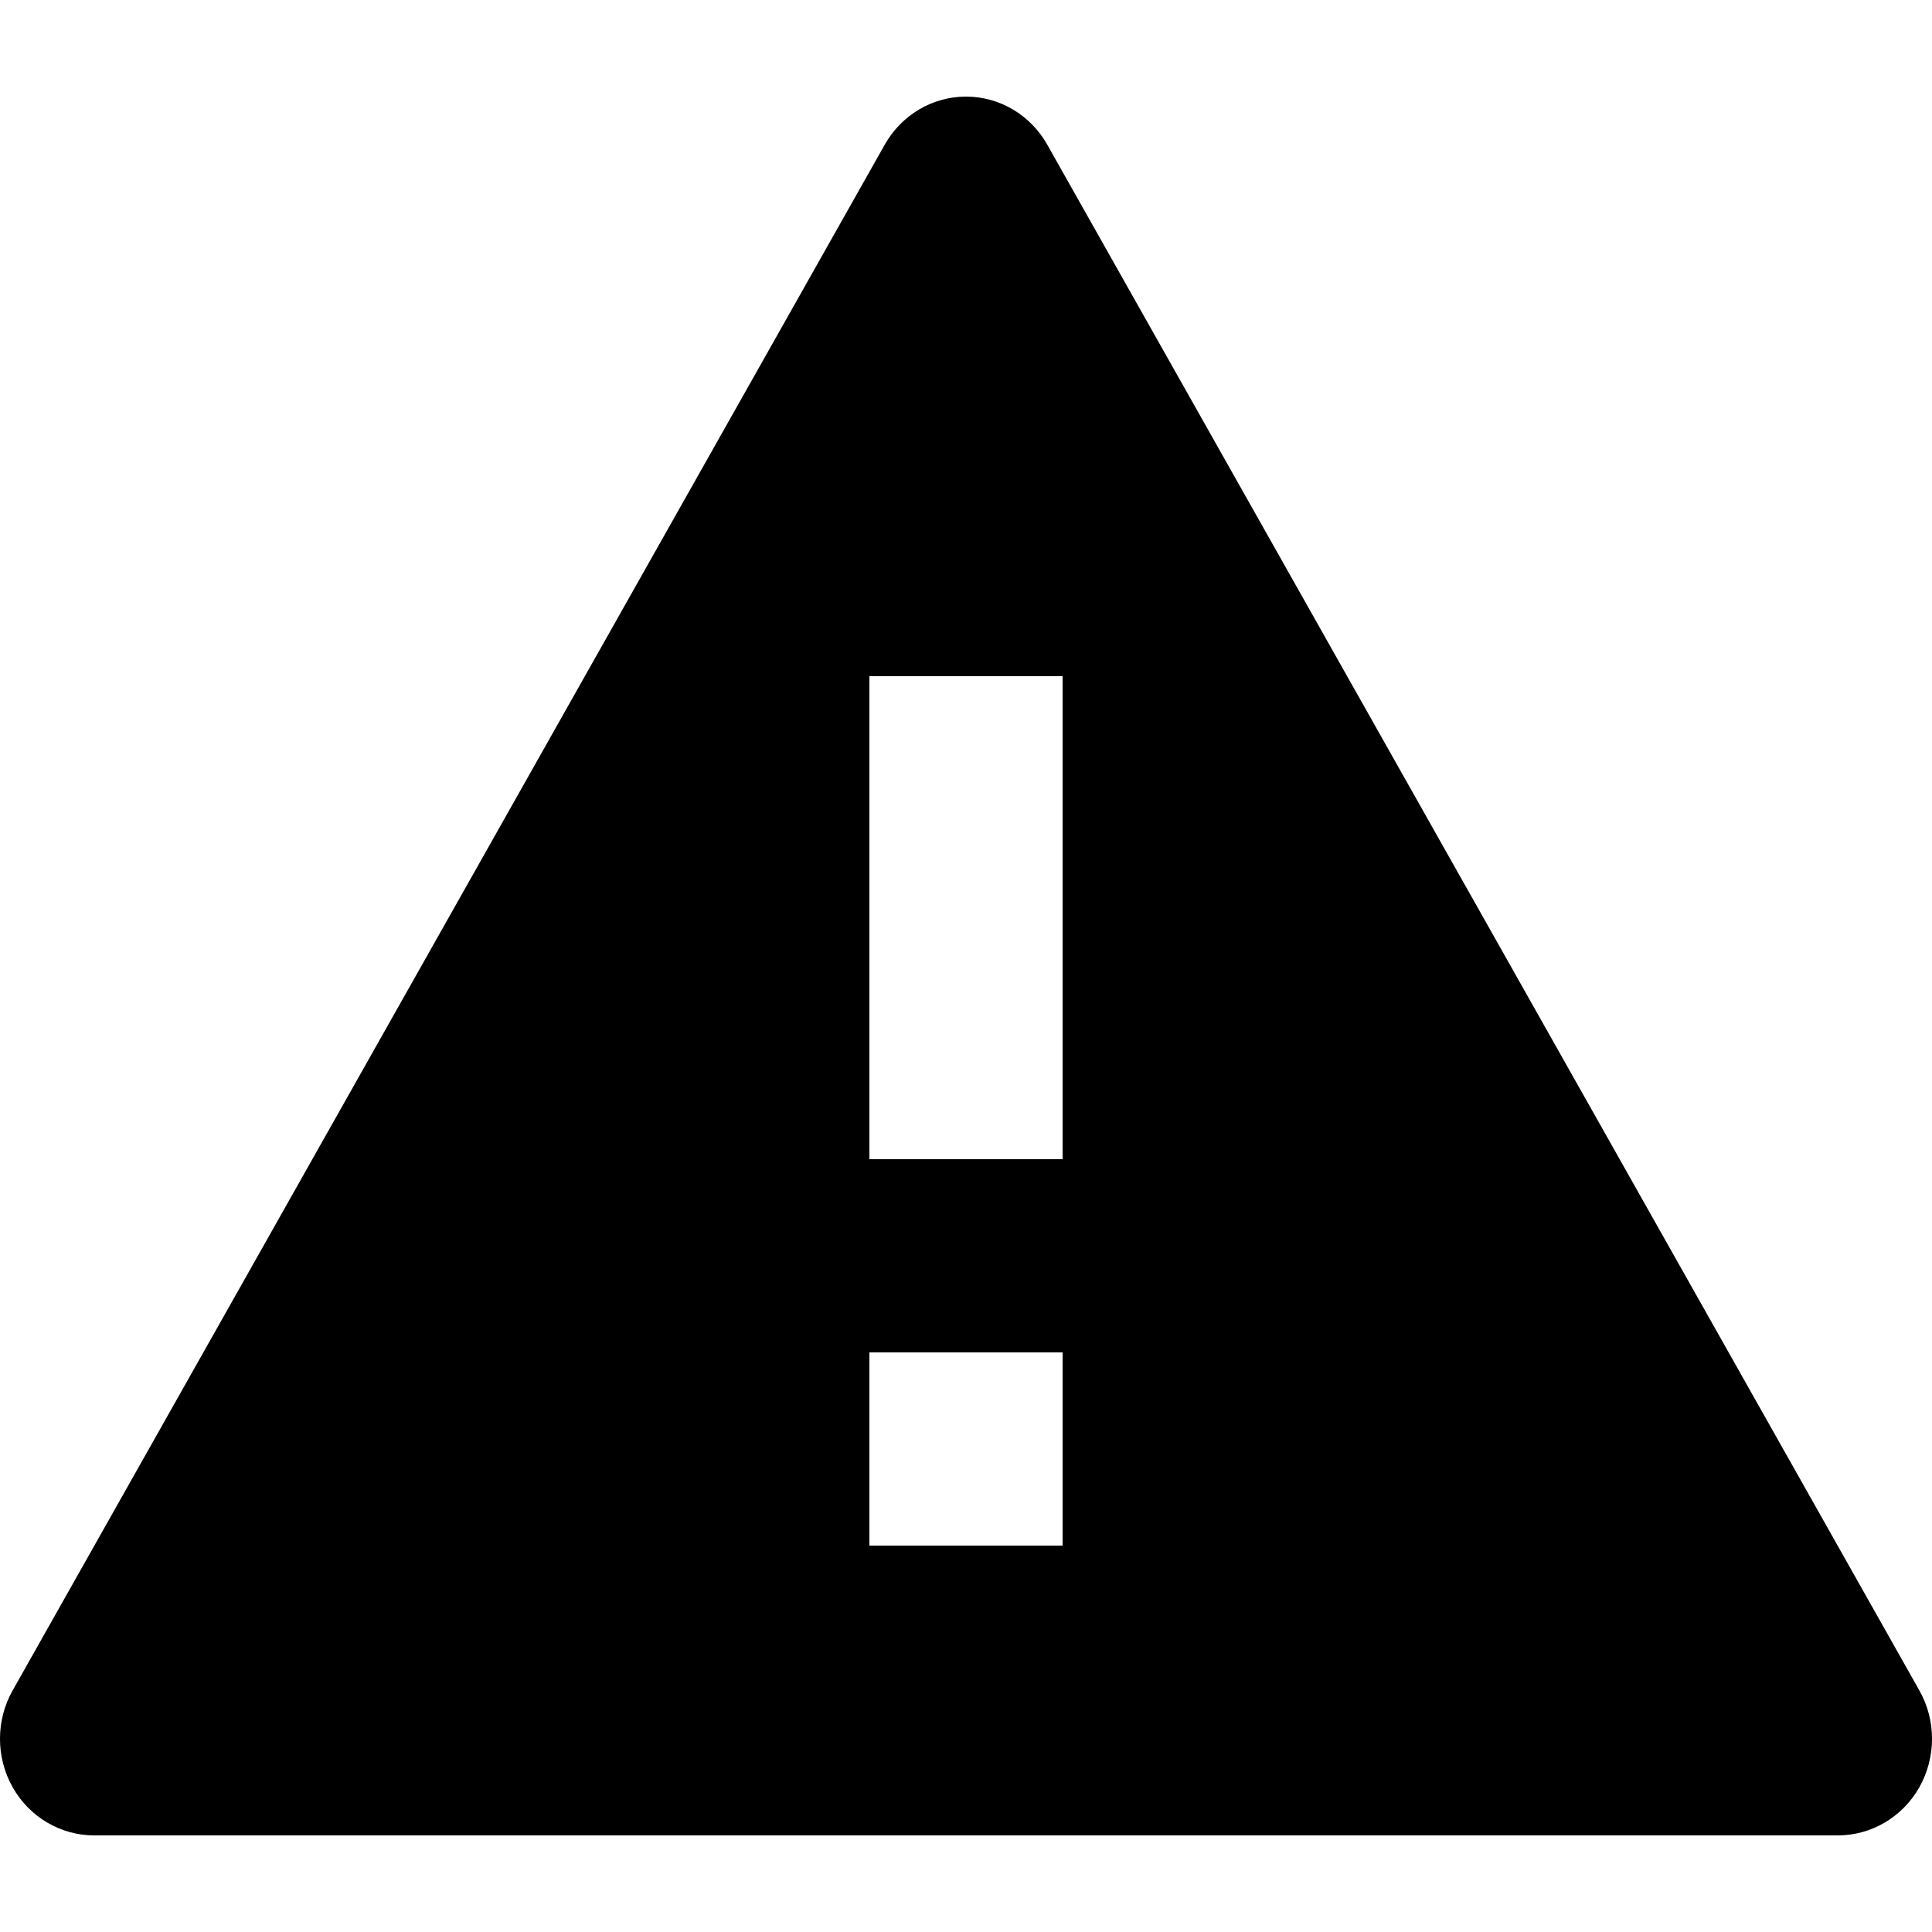 <svg width="16" height="16" viewBox="0 0 16 16" fill="none" xmlns="http://www.w3.org/2000/svg">
<path fill-rule="evenodd" clip-rule="evenodd" d="M15.895 13.999L8.674 1.2C8.535 0.952 8.278 0.8 8 0.8C7.722 0.8 7.465 0.952 7.326 1.2L0.105 13.999C-0.035 14.246 -0.035 14.552 0.104 14.8C0.243 15.047 0.501 15.2 0.78 15.2H15.22C15.499 15.2 15.757 15.047 15.896 14.8C16.035 14.552 16.035 14.246 15.895 13.999ZM7.2 12.8V11.2H8.8V12.8H7.2ZM7.2 9.6H8.8V5.6H7.2V9.6Z" fill="black"/>
</svg>
